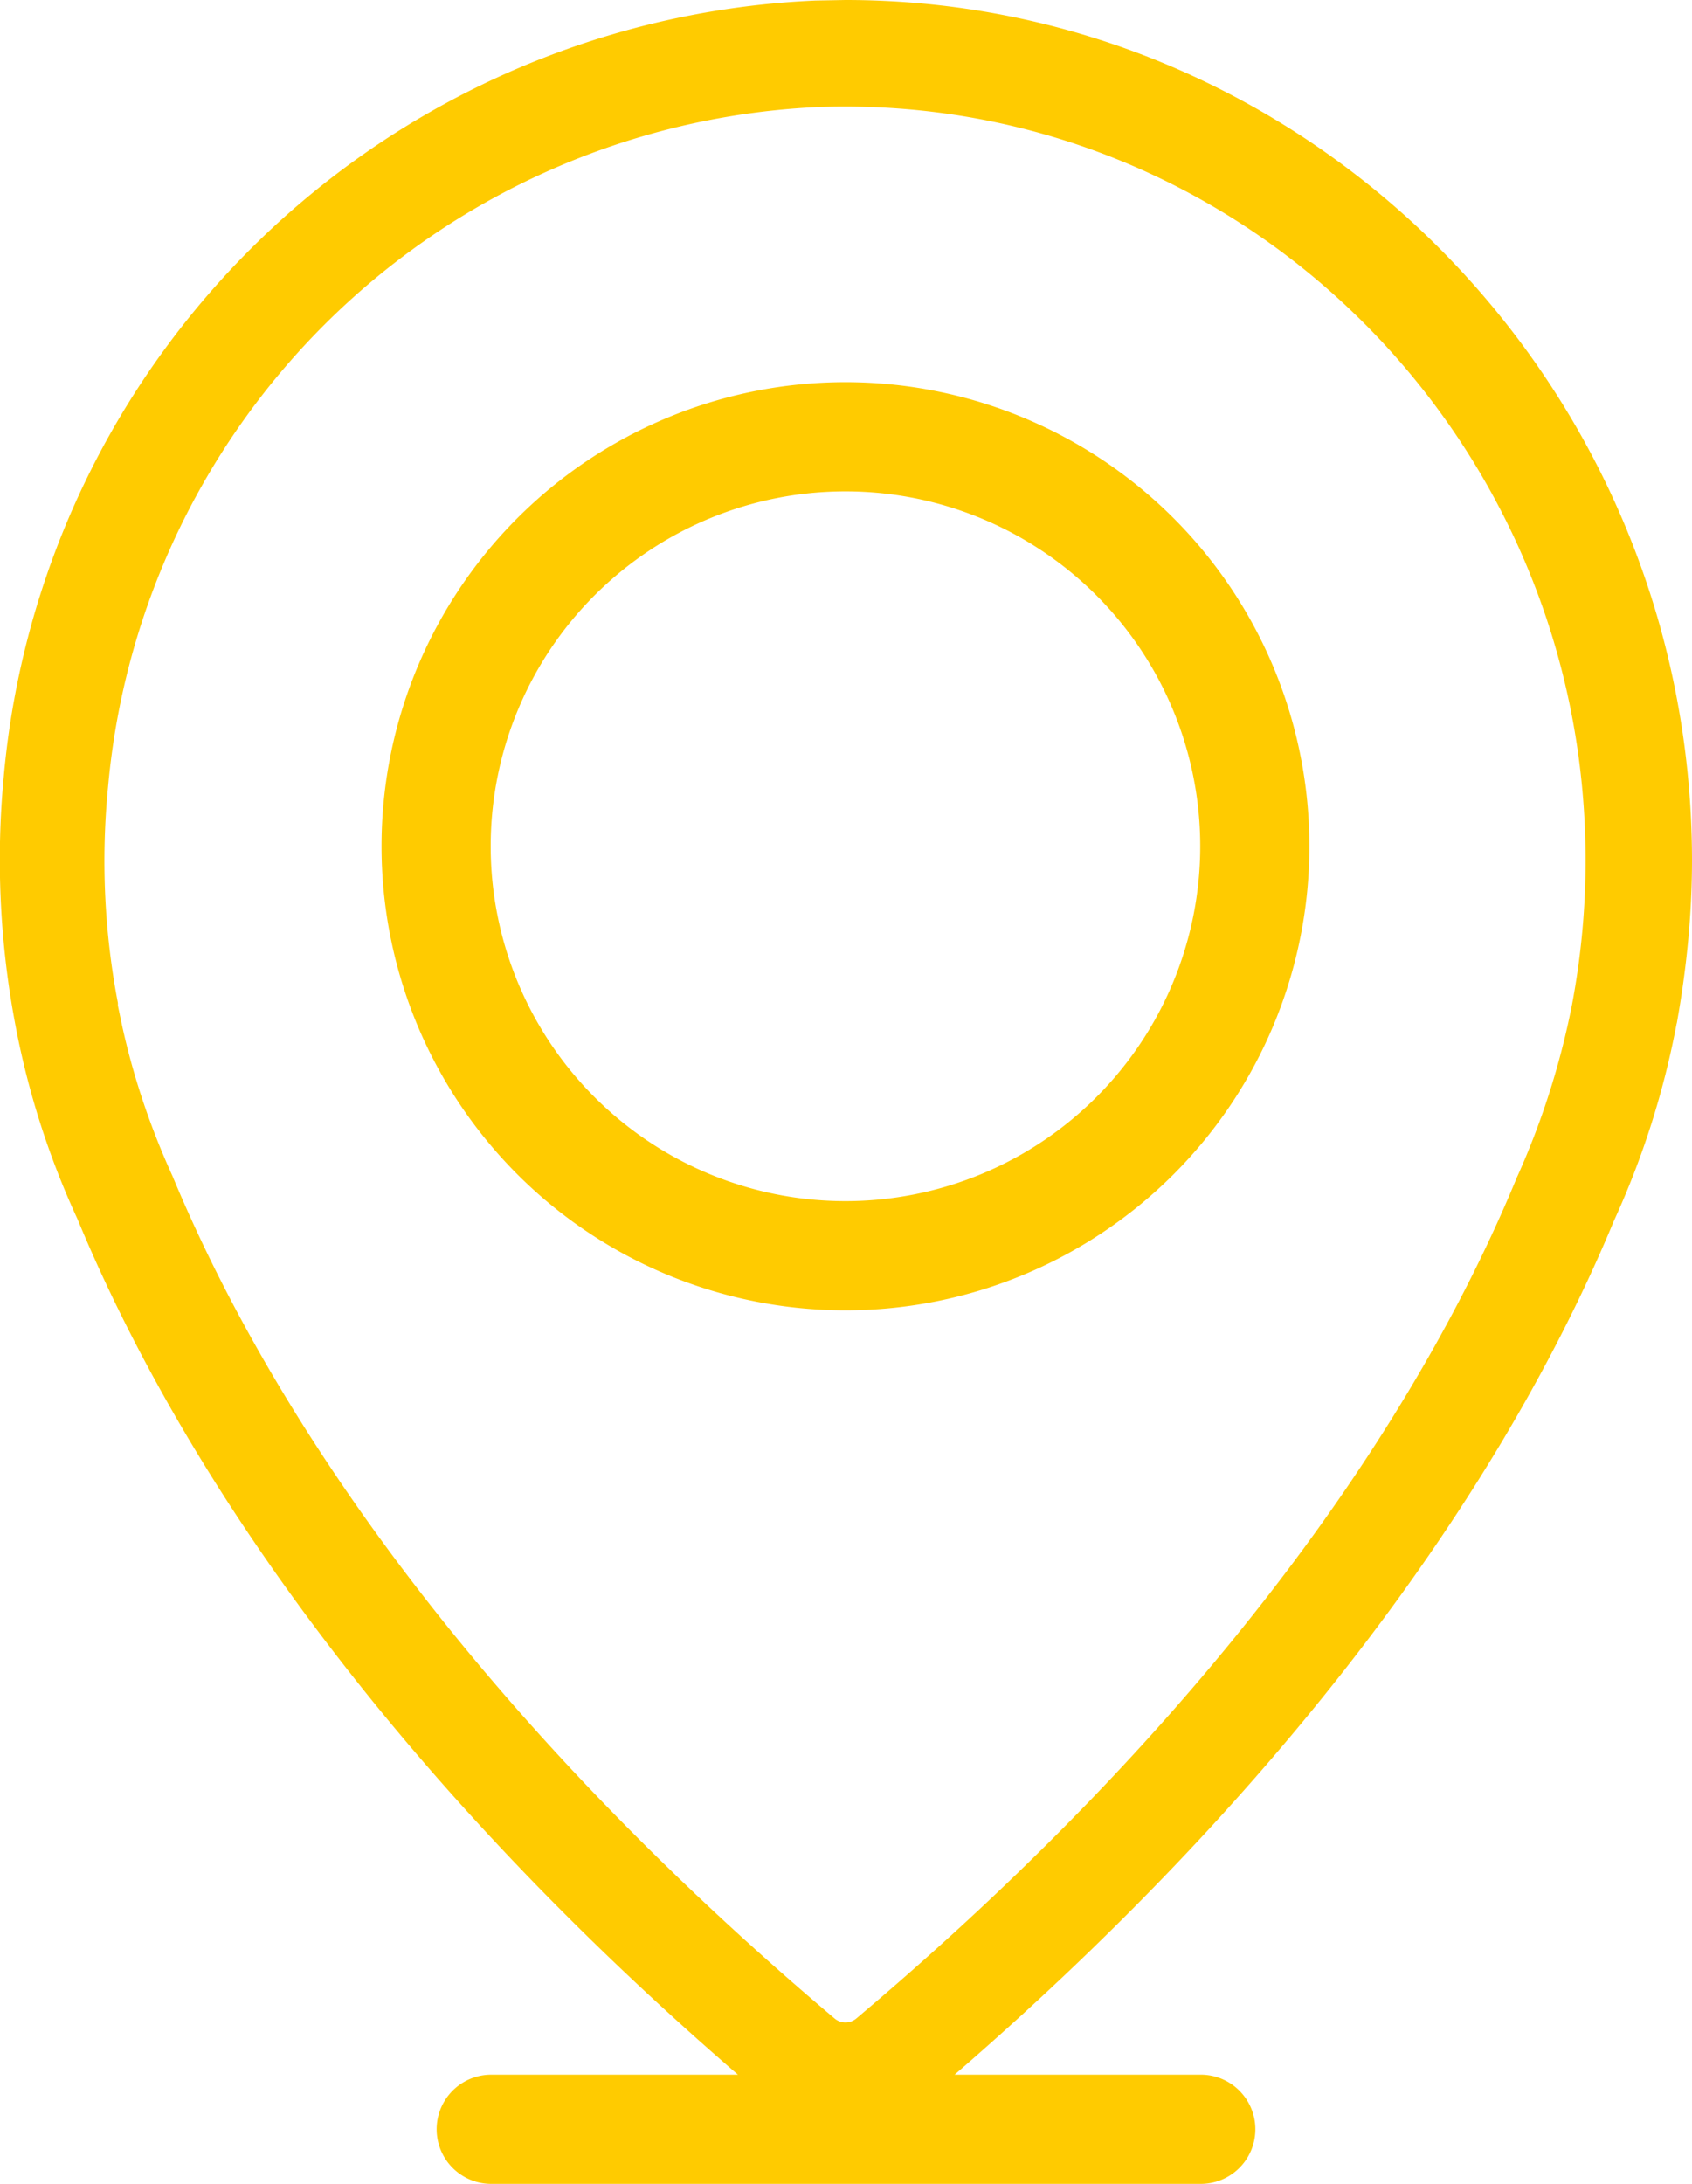 <svg xmlns="http://www.w3.org/2000/svg" xmlns:xlink="http://www.w3.org/1999/xlink" width="31" height="40" viewBox="0 0 31 40"><defs><path id="manaa" d="M66.72 1990.74a15.65 15.65 0 0 1-1.15 3.62c-1.54 3.71-4.9 9.43-12.08 15.64H58a1 1 0 0 1 0 2H45a1 1 0 0 1 0-2h4.52c-7.19-6.21-10.55-11.93-12.1-15.67a15.22 15.22 0 0 1-1.15-3.62 16.19 16.19 0 0 1-.2-4.5 15.62 15.62 0 0 1 14.87-14.2l.55-.01c8.54 0 15.5 7.07 15.51 15.75 0 1-.1 2-.28 3zM51 1973.96a13.69 13.69 0 0 0-13.02 12.45c-.13 1.32-.07 2.66.18 3.96v.05l.08.38c.21.95.52 1.86.92 2.74 1.52 3.66 4.86 9.29 12.13 15.43a.31.31 0 0 0 .4 0c7.27-6.13 10.6-11.76 12.1-15.4a14.53 14.53 0 0 0 1.01-3.16c.17-.9.25-1.78.25-2.65 0-7.78-6.35-14.07-14.05-13.8zm.49 22.04a8.5 8.5 0 1 1 0-17 8.5 8.5 0 0 1 0 17zm0-15a6.5 6.5 0 1 0 0 13 6.5 6.5 0 0 0 0-13z"/></defs><use fill="#ffcb00" xlink:href="#manaa" transform="translate(-36 -1972)"/></svg>